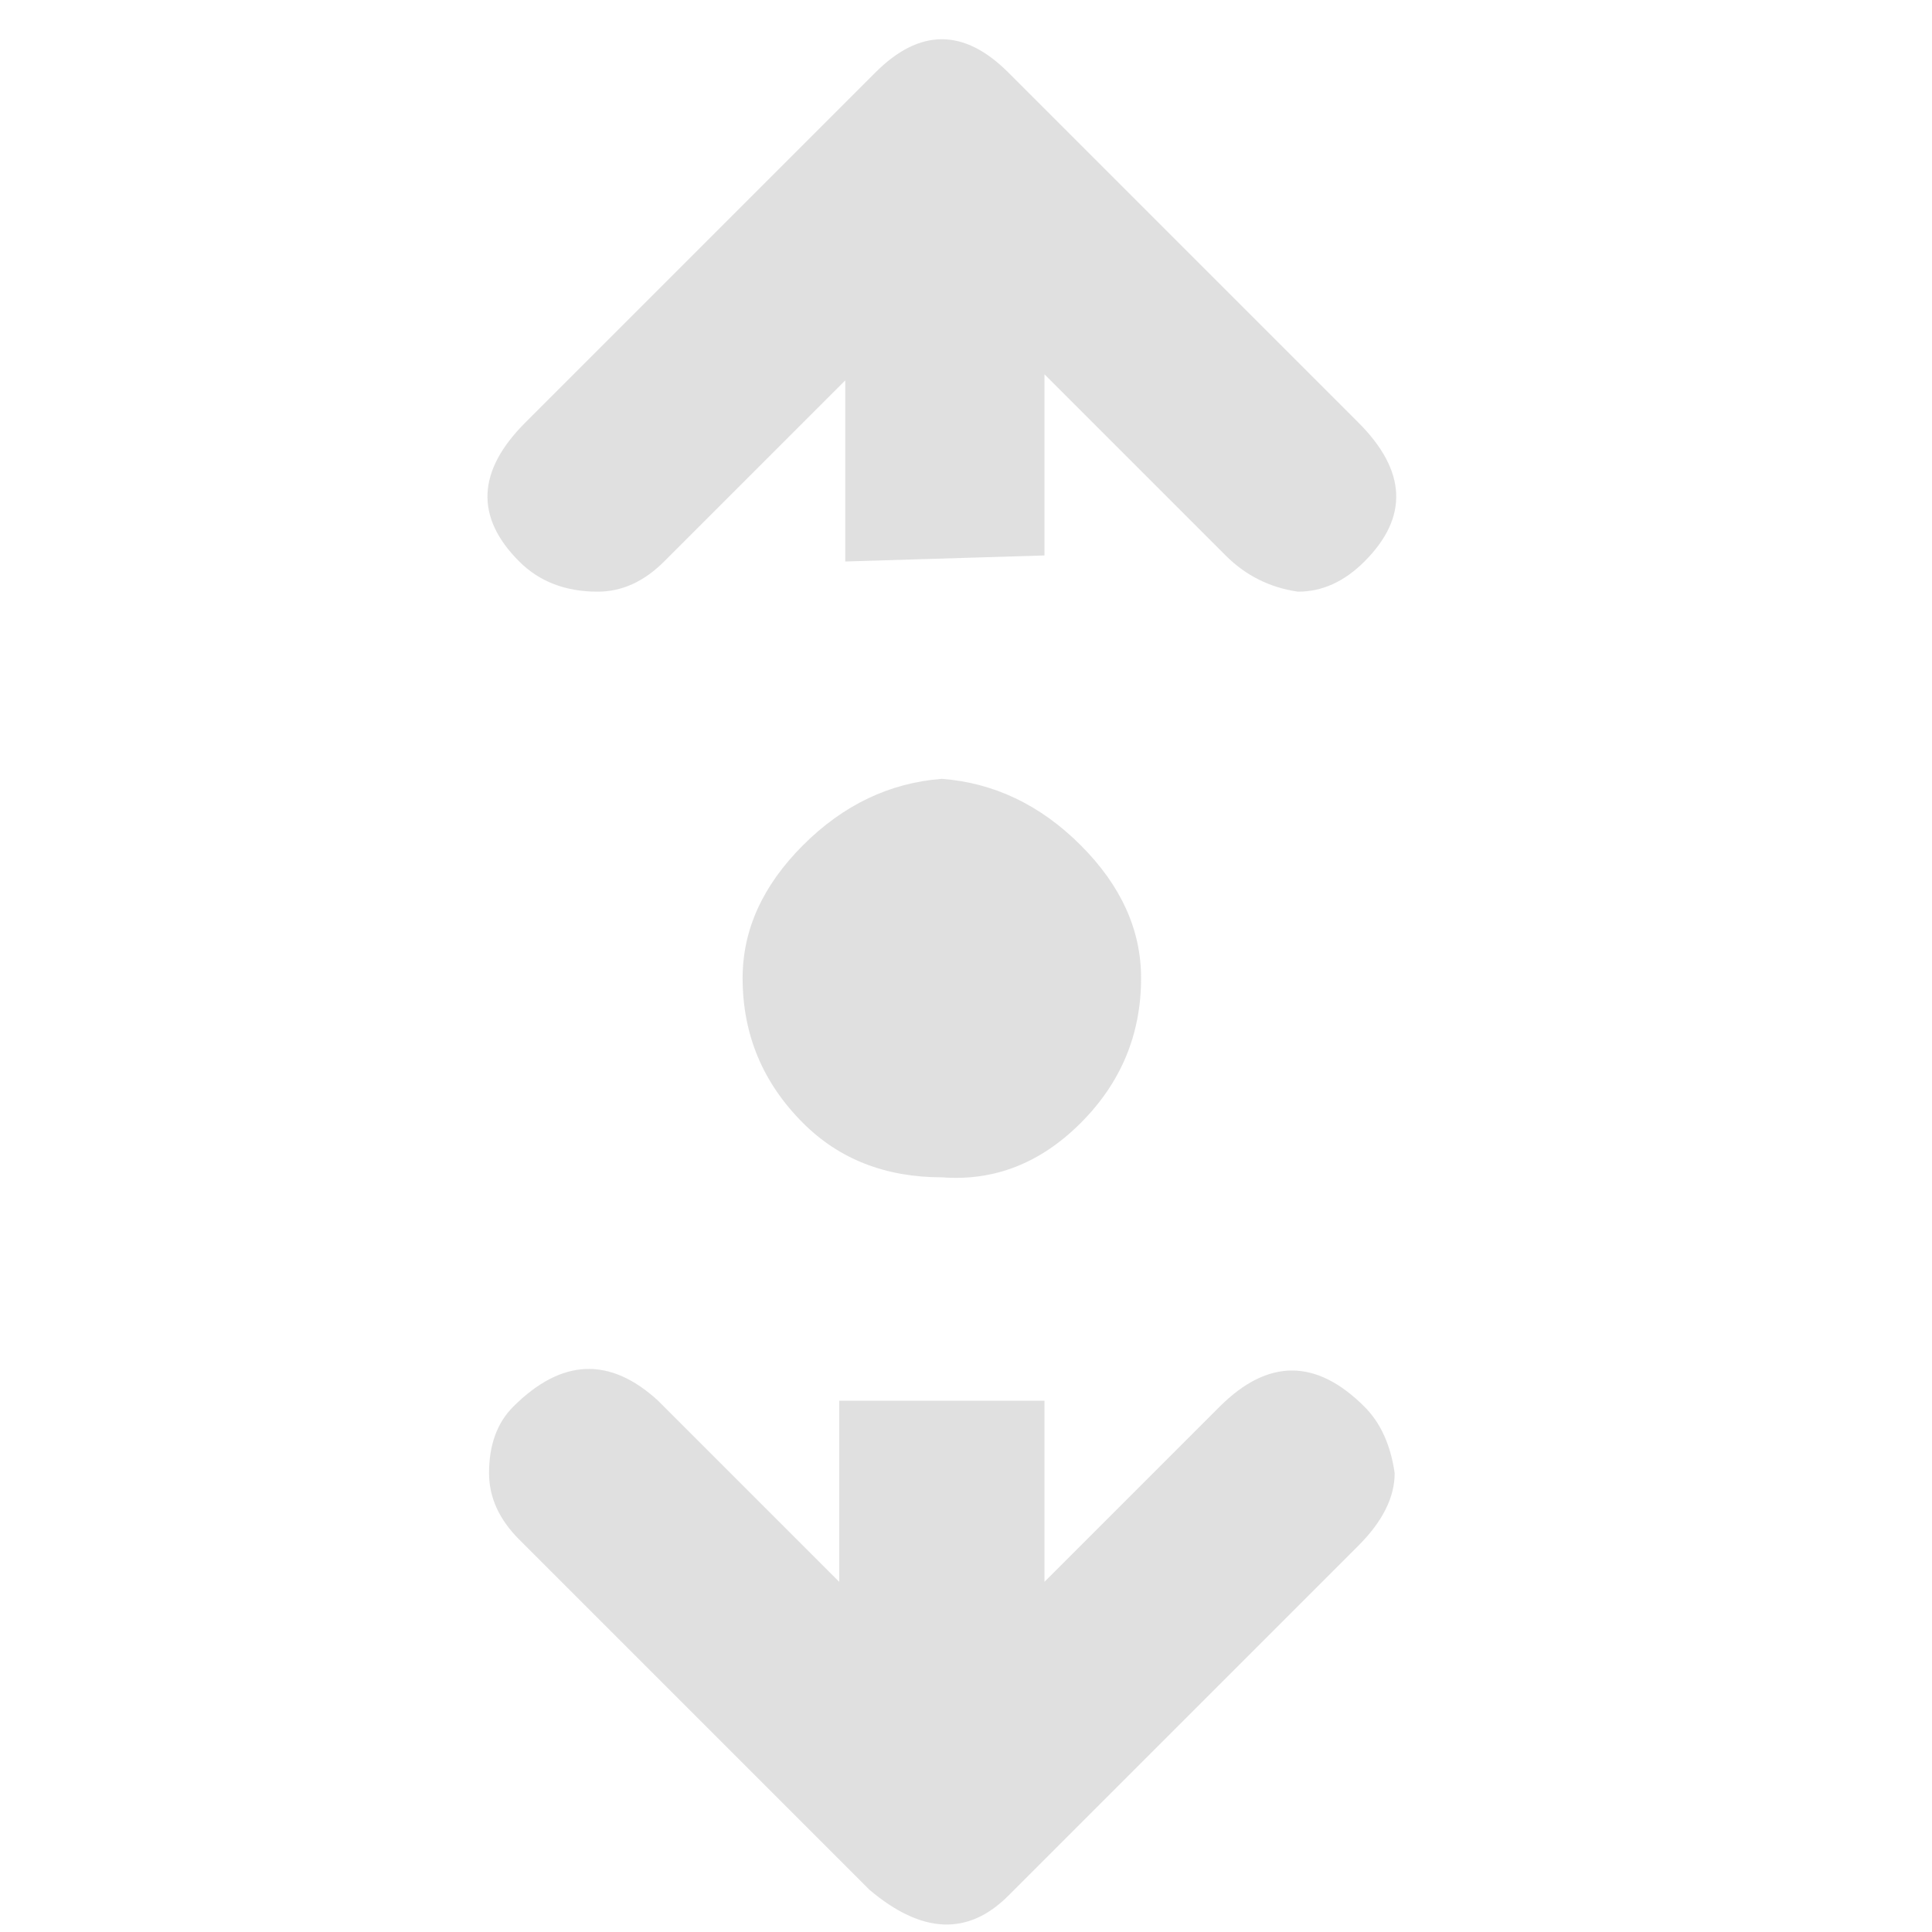 <svg xmlns="http://www.w3.org/2000/svg" version="1.1" xmlns:xlink="http://www.w3.org/1999/xlink" preserveAspectRatio="none" x="0px" y="0px" width="16px" height="16px" viewBox="0 0 16 16">
<path fill="#E0E0E0" fill-opacity="0.996" stroke="none" d="
M 8.95 7
Q 8.45 6.5 7.8 6.45 7.15 6.5 6.65 7 6.15 7.5 6.15 8.1 6.15 8.8 6.65 9.3 7.1 9.75 7.8 9.75 8.45 9.8 8.95 9.3 9.45 8.8 9.45 8.1 9.45 7.5 8.95 7
M 10.75 4.9
Q 11.05 4.9 11.3 4.65 11.85 4.1 11.25 3.5
L 8.35 0.6
Q 7.8 0.05 7.25 0.6
L 4.35 3.5
Q 3.75 4.1 4.3 4.65 4.55 4.9 4.95 4.9 5.25 4.9 5.5 4.65
L 7 3.15 7 4.65 8.65 4.6 8.65 3.1 10.15 4.6
Q 10.4 4.85 10.75 4.9
M 11.55 12.2
Q 11.5 11.85 11.3 11.65 10.7 11.05 10.1 11.65
L 8.65 13.1 8.65 11.6 6.95 11.6 6.95 13.1 5.45 11.6
Q 4.85 11.05 4.25 11.65 4.05 11.85 4.05 12.2 4.05 12.5 4.3 12.75
L 7.2 15.65
Q 7.85 16.2 8.35 15.7
L 11.25 12.8
Q 11.55 12.5 11.55 12.2 Z"/>
</svg>
